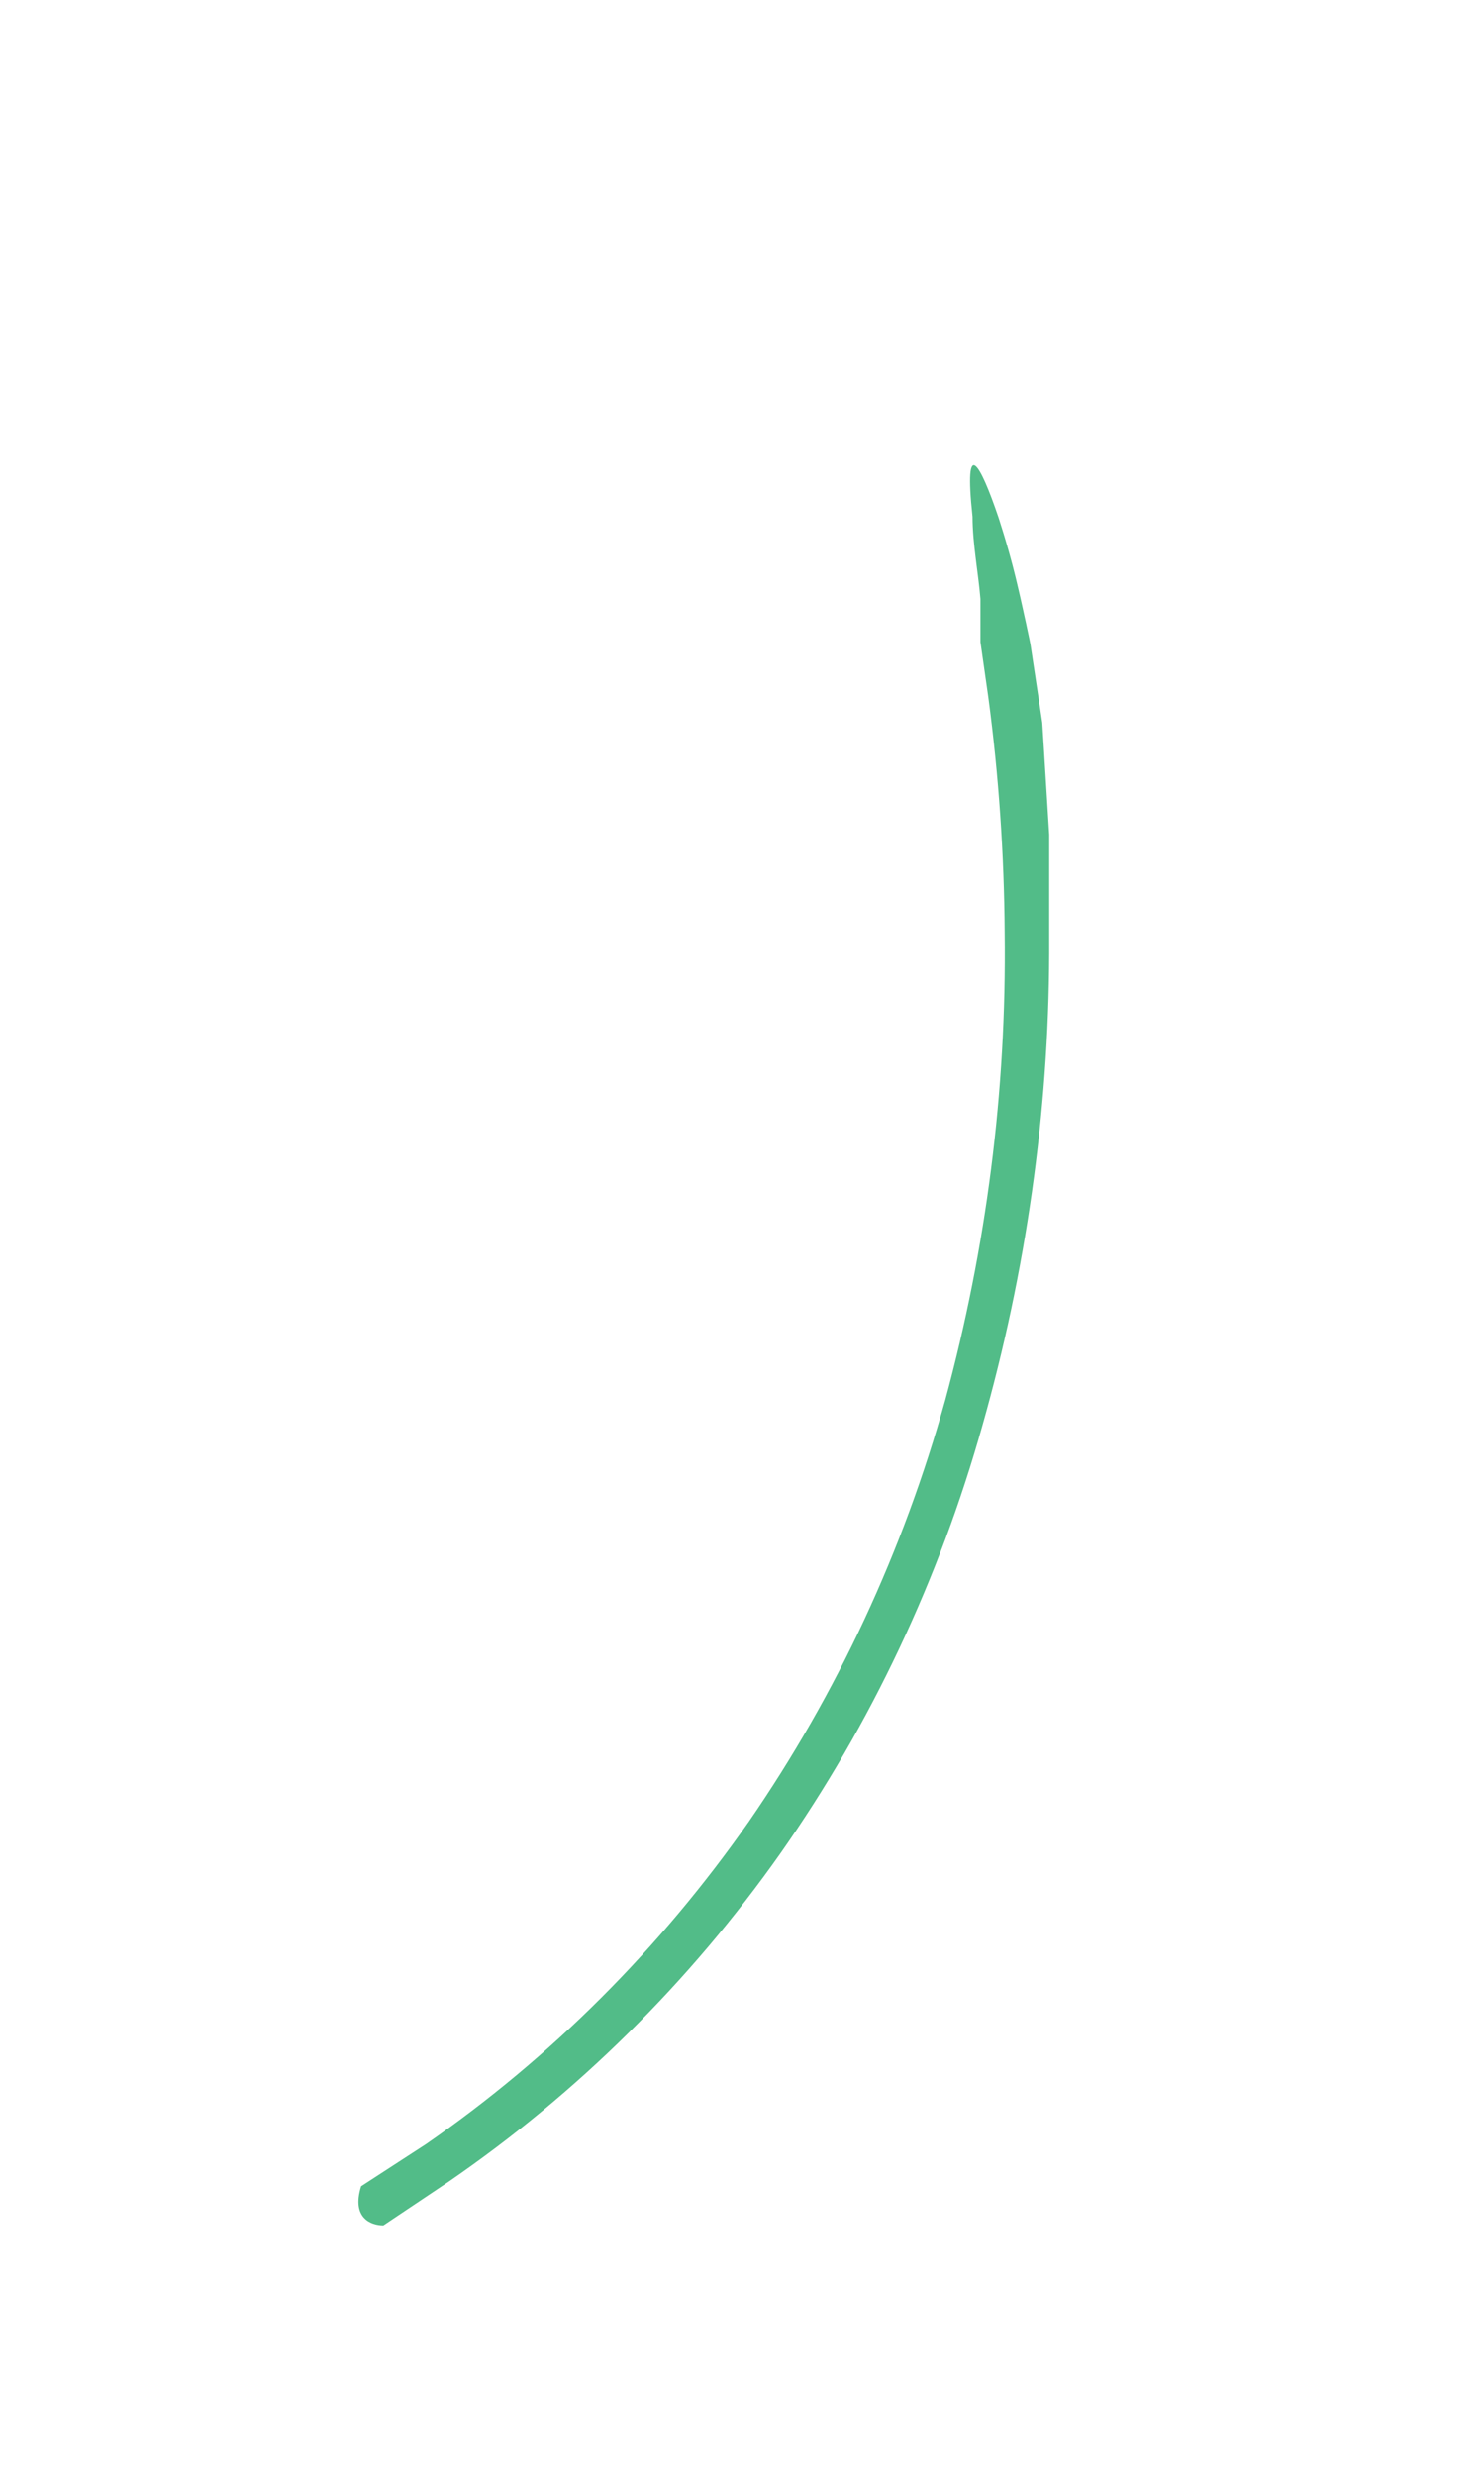 <svg width="3" height="5" viewBox="0 0 3 5" fill="none" xmlns="http://www.w3.org/2000/svg">
<path d="M2.107 1.46L2.083 1.301C2.083 1.301 2.069 1.232 2.053 1.166C2.037 1.1 2.016 1.038 2.018 1.044C1.982 0.938 1.948 0.876 1.966 1.044C1.966 1.098 1.978 1.16 1.982 1.21V1.297L1.998 1.409C2.019 1.566 2.03 1.726 2.031 1.885C2.035 2.204 1.994 2.521 1.911 2.828C1.826 3.134 1.692 3.422 1.514 3.68C1.335 3.936 1.114 4.157 0.861 4.332L0.73 4.417C0.71 4.481 0.75 4.496 0.775 4.496L0.908 4.407C1.167 4.229 1.394 4.005 1.578 3.744C1.761 3.483 1.899 3.19 1.986 2.88C2.074 2.57 2.12 2.249 2.121 1.927V1.686L2.107 1.46Z" fill="#52BC88"/>
</svg>
